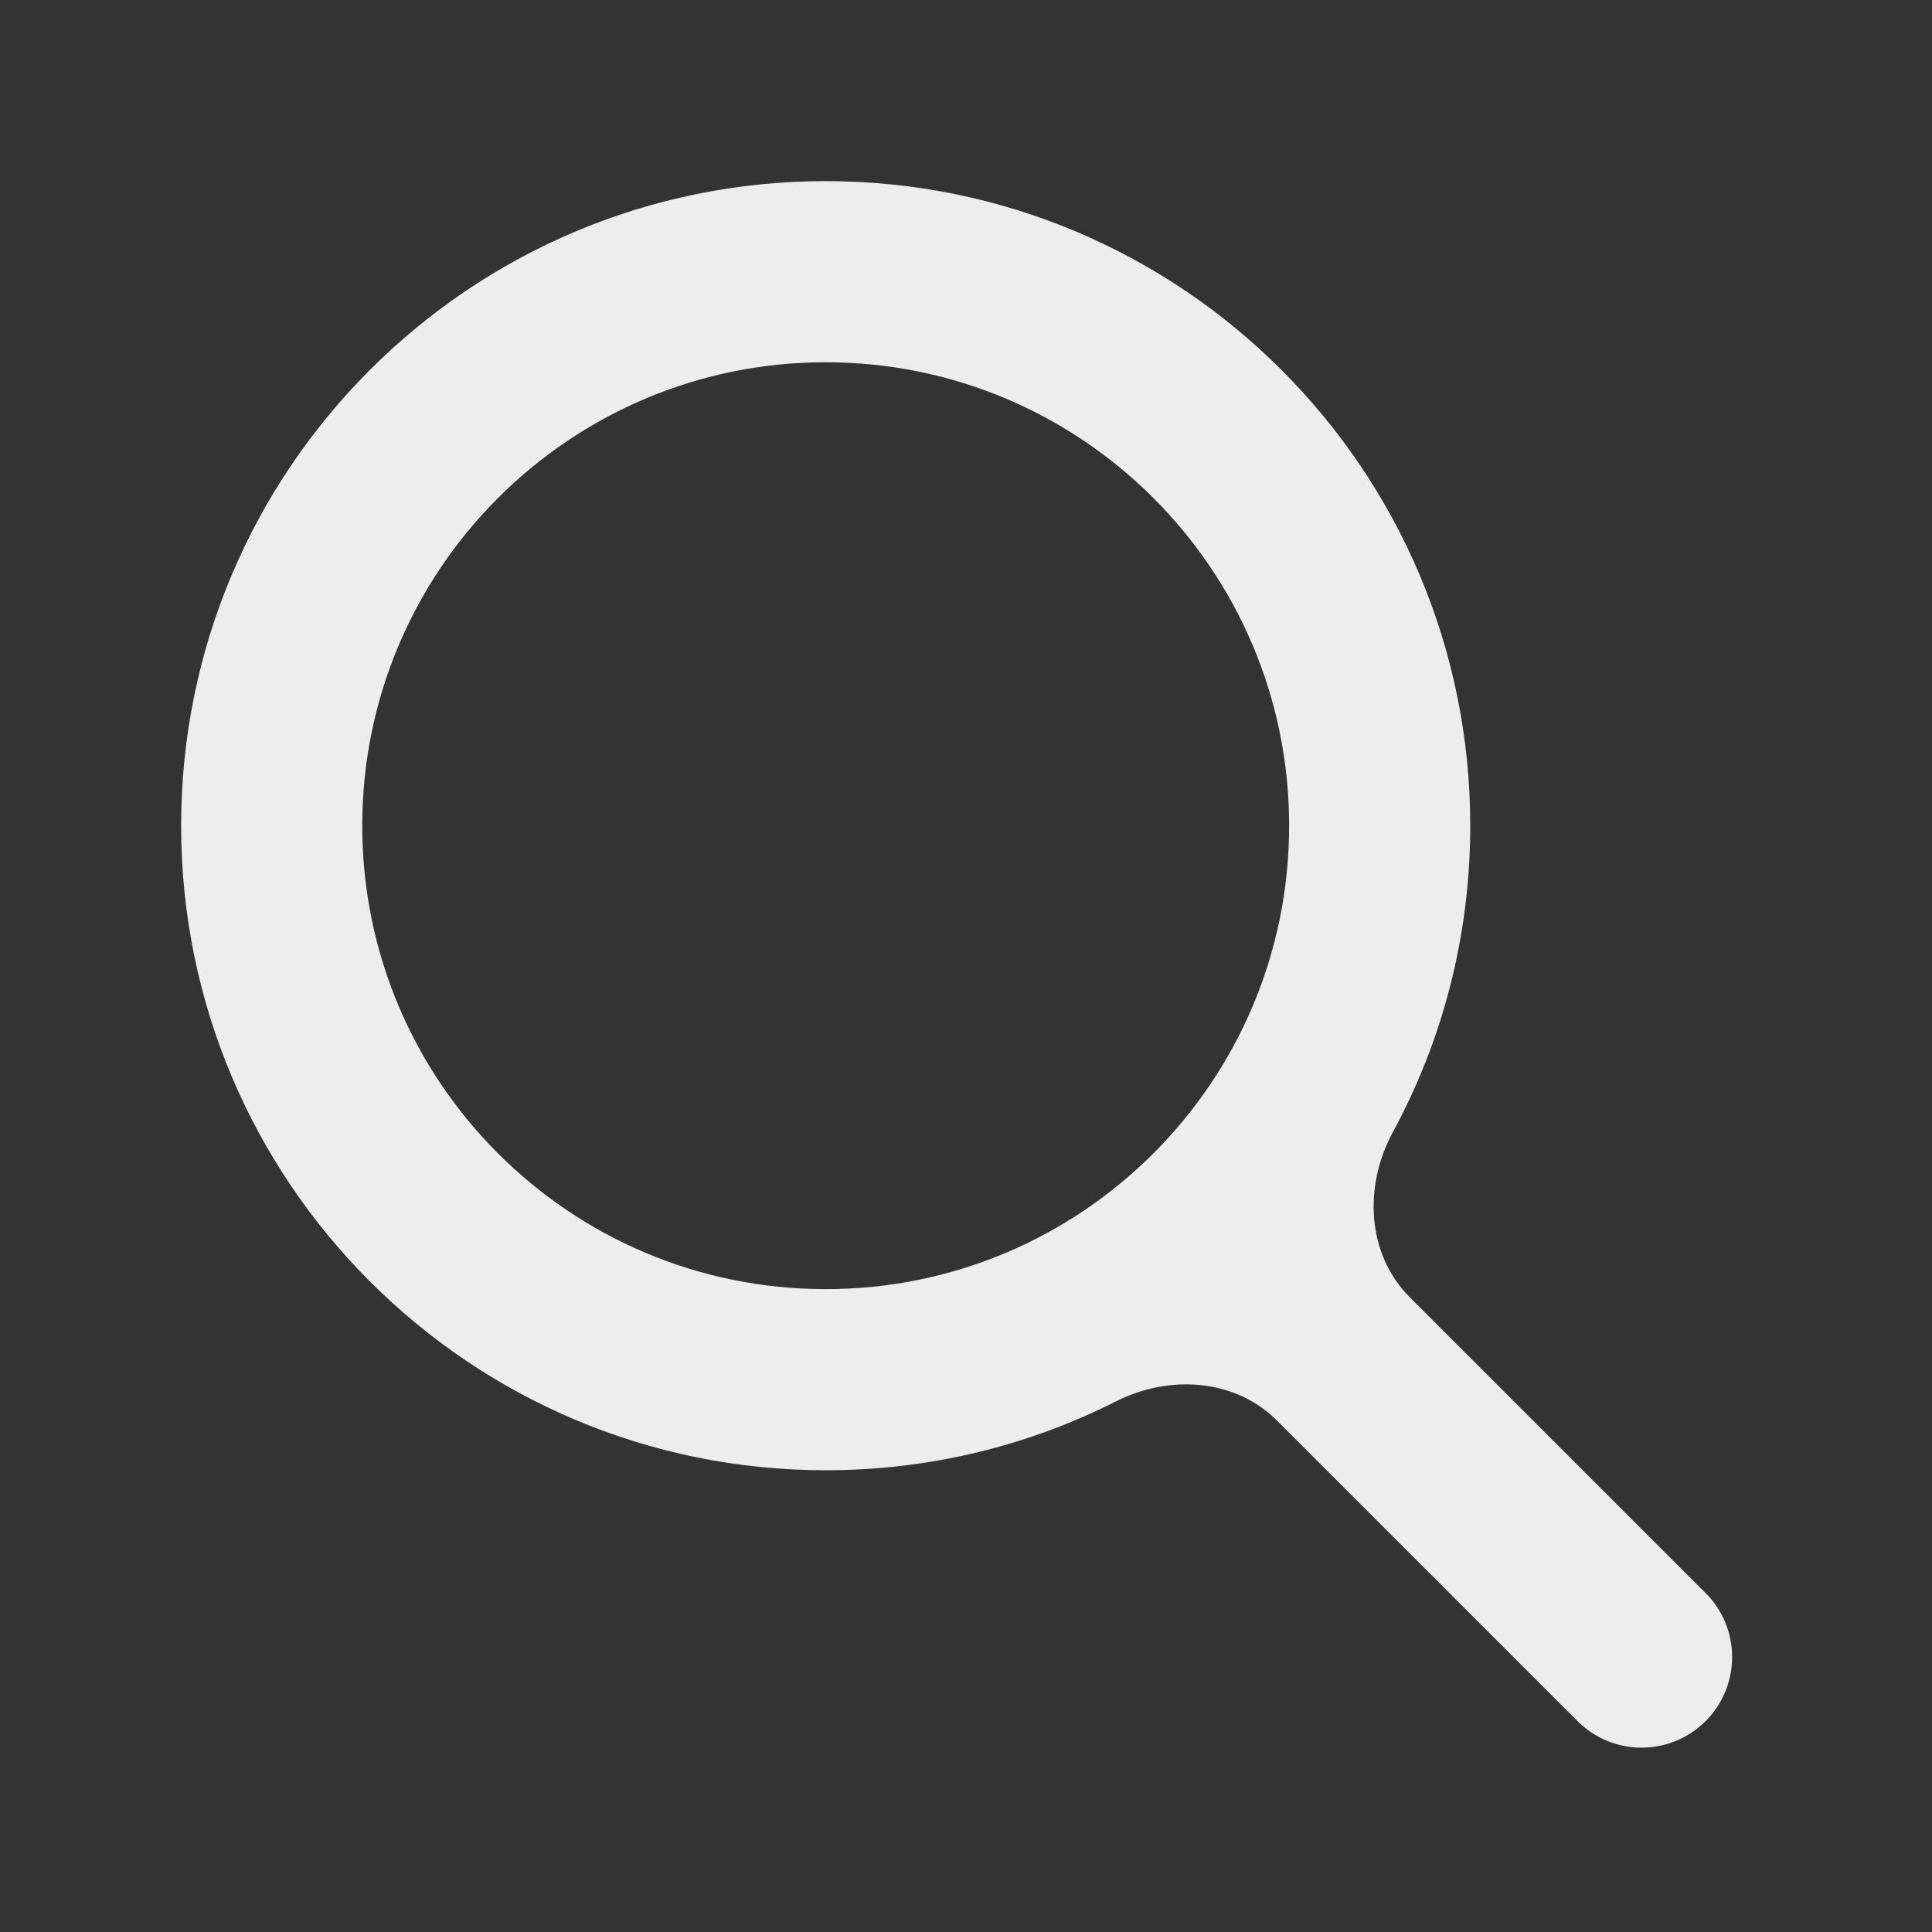 <svg width="32" height="32" viewBox="0 0 32 32" fill="none" xmlns="http://www.w3.org/2000/svg">
<rect x="0" y="0" width="32" height="32" fill="#333333" stroke="none"/>
<path fill-rule="evenodd" clip-rule="evenodd" d="M13.676 6C9.437 6 6 9.437 6 13.676C6 17.916 9.437 21.352 13.676 21.352C17.916 21.352 21.352 17.916 21.352 13.676C21.352 9.437 17.916 6 13.676 6ZM3 13.676C3 7.78 7.78 3 13.676 3C19.572 3 24.352 7.78 24.352 13.676C24.352 15.516 23.887 17.247 23.067 18.758C22.586 19.646 22.636 20.772 23.35 21.486L28.25 26.386C28.836 26.971 28.836 27.921 28.25 28.507C27.664 29.093 26.715 29.093 26.129 28.507L21.15 23.528C20.455 22.833 19.364 22.766 18.487 23.21C17.041 23.941 15.407 24.352 13.676 24.352C7.78 24.352 3 19.572 3 13.676Z" fill="#EDEDED"/>
</svg>
